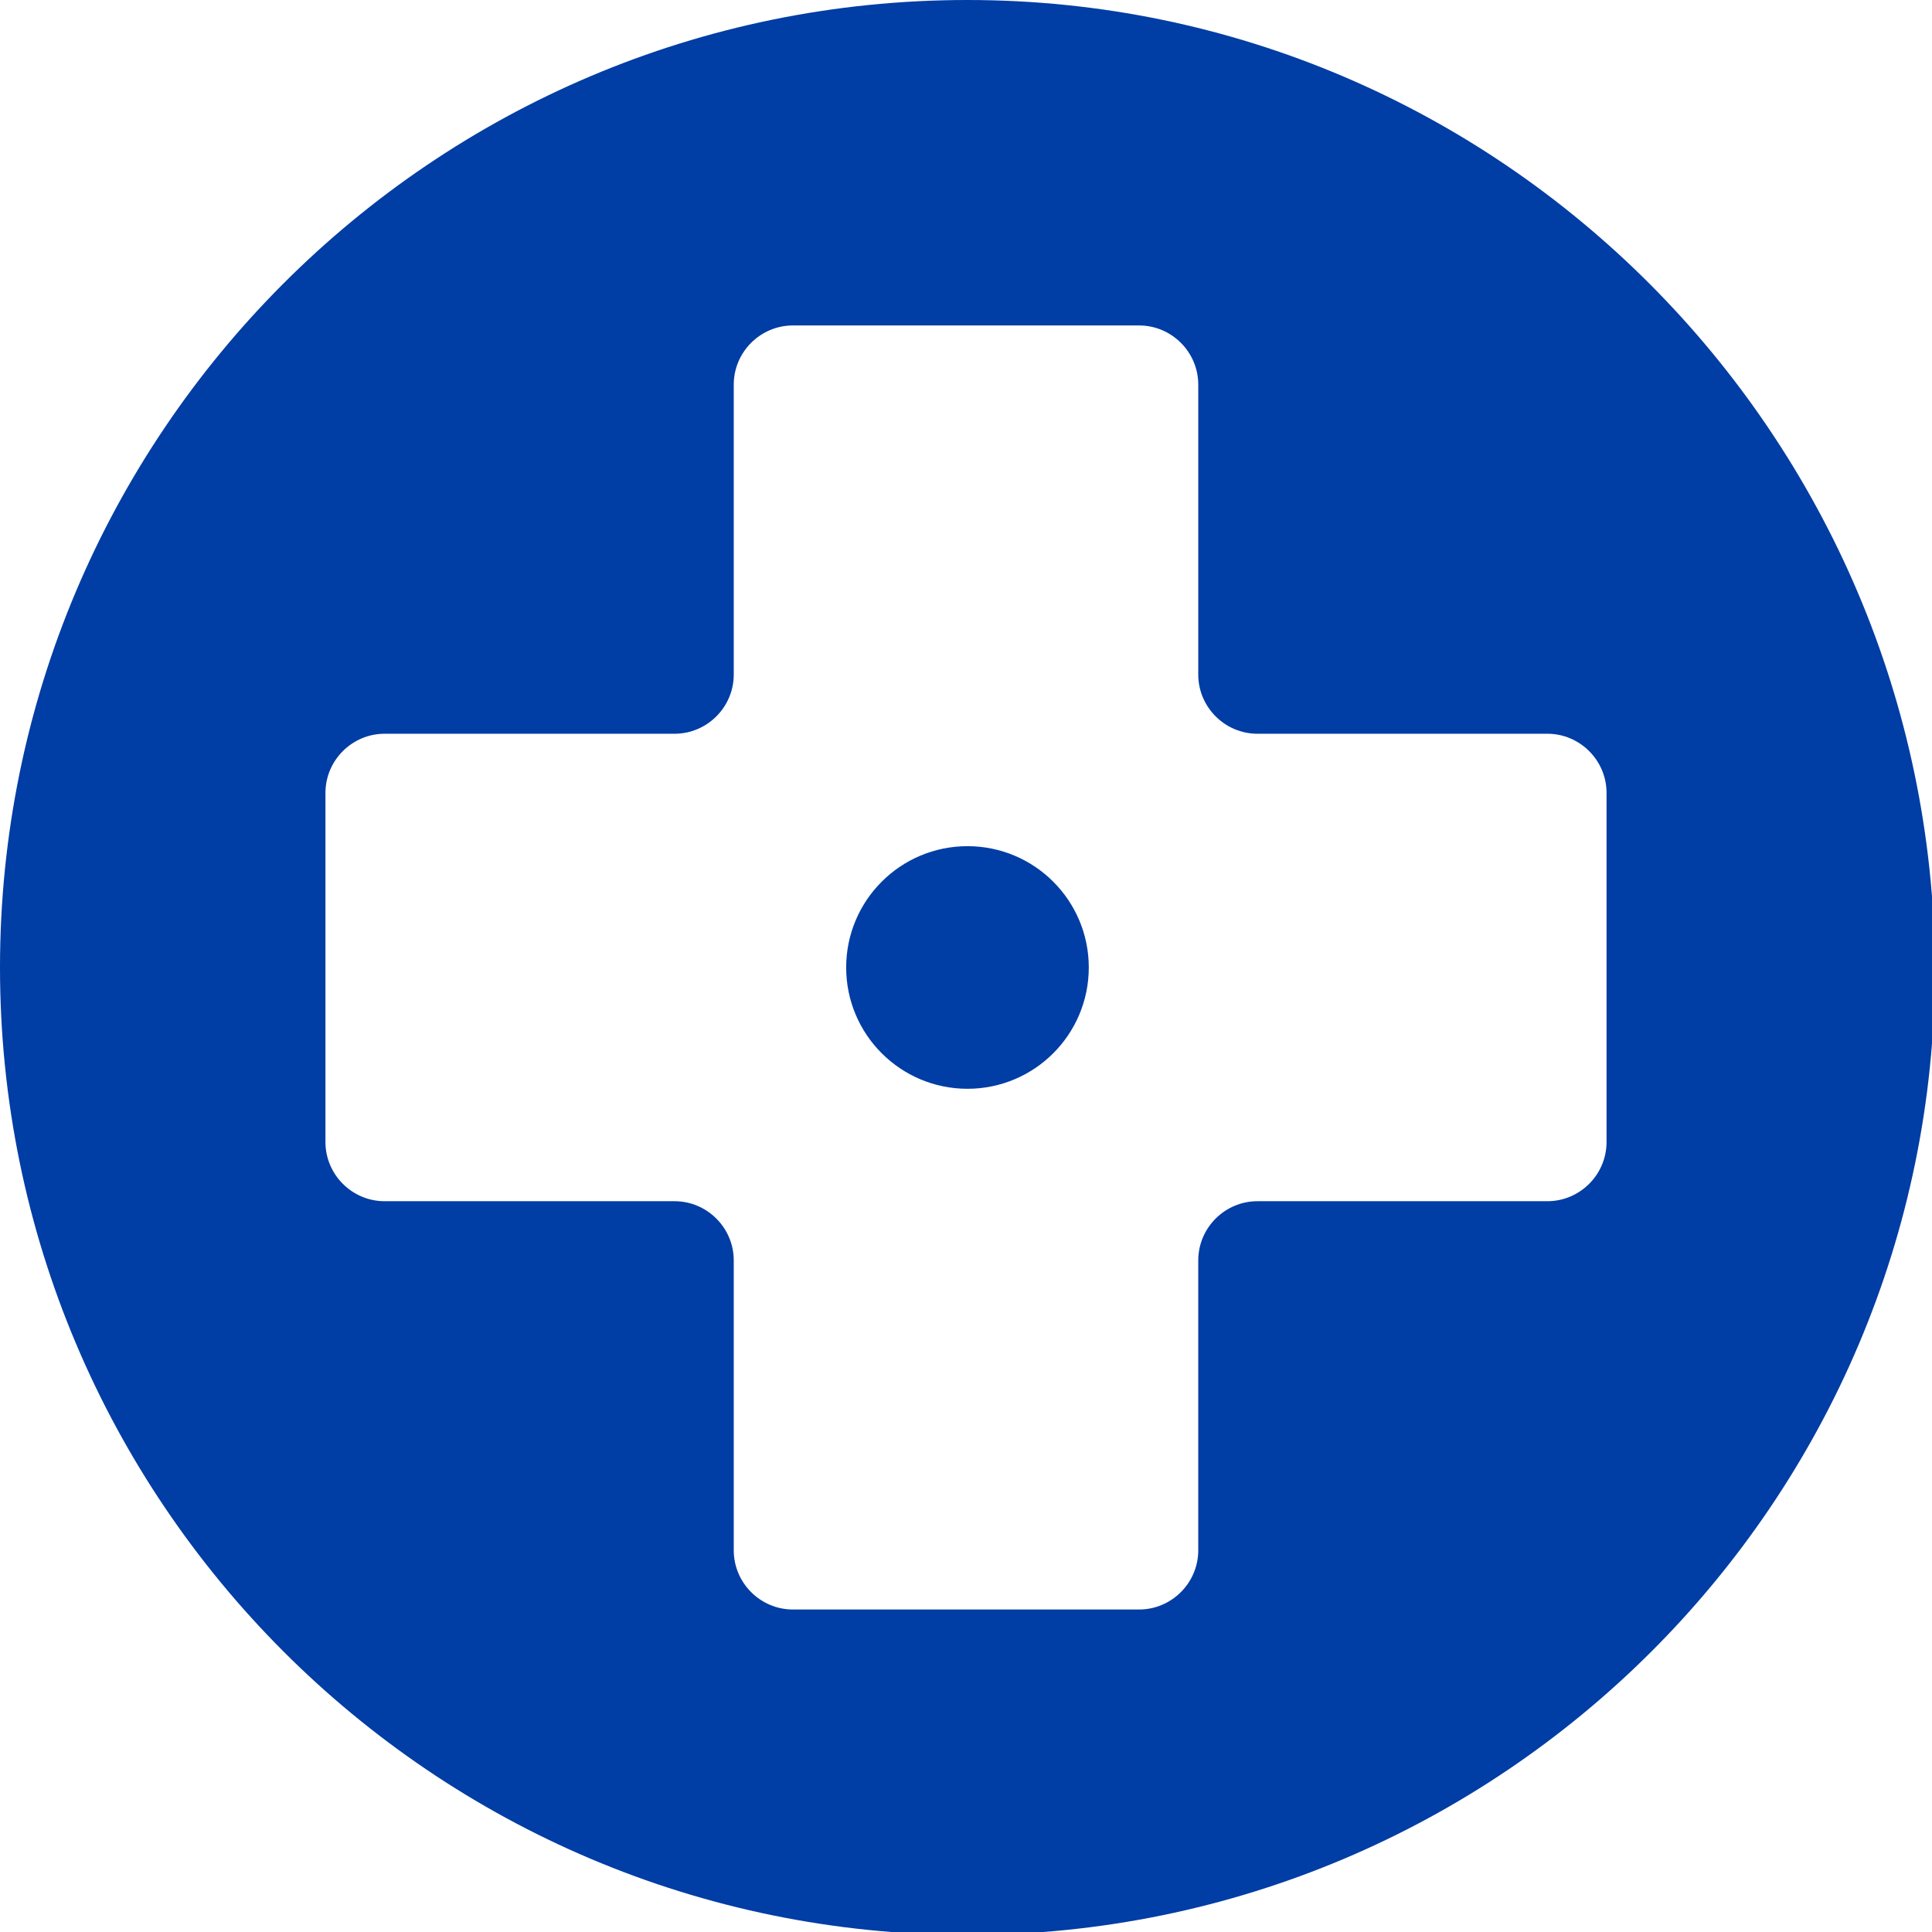 <?xml version="1.0" encoding="utf-8"?>
<!-- Generator: Adobe Illustrator 22.0.1, SVG Export Plug-In . SVG Version: 6.00 Build 0)  -->
<svg version="1.1" id="Calque_1" xmlns="http://www.w3.org/2000/svg" xmlns:xlink="http://www.w3.org/1999/xlink" x="0px" y="0px"
	 viewBox="0 0 65.3 65.3" style="enable-background:new 0 0 65.3 65.3;" xml:space="preserve">
<style type="text/css">
	.st0{display:none;}
	.st1{display:inline;fill:#224492;}
	.st2{display:inline;fill:#FFFFFF;}
	.st3{fill:#003DA5;}
</style>
<g id="Calque_1_1_" class="st0">
	<rect x="-17.3" y="-6" class="st1" width="100" height="100"/>
	<path class="st2" d="M29.5,83.2c-23.4-34-27.8-37.5-27.8-50c0-17.1,13.9-31,31-31s31,13.9,31,31c0,12.5-4.4,16-27.8,50
		C34.4,85.5,31.1,85.5,29.5,83.2L29.5,83.2z M32.7,46.2c7.1,0,12.9-5.8,12.9-12.9s-5.8-13-12.9-13s-12.9,5.8-12.9,12.9
		S25.6,46.2,32.7,46.2z M32.7,46.2c7.1,0,12.9-5.8,12.9-12.9s-5.8-13-12.9-13s-12.9,5.8-12.9,12.9S25.6,46.2,32.7,46.2z"/>
	<path class="st1" d="M53.2,27.7c0-1-0.8-1.9-1.9-1.9H42c-1,0-1.9-0.8-1.9-1.9v-9.3c0-1-0.8-1.9-1.9-1.9H27.1c-1,0-1.9,0.8-1.9,1.9
		V24c0,1-0.8,1.9-1.9,1.9H14c-1,0-1.9,0.8-1.9,1.9v11.1c0,1,0.8,1.9,1.9,1.9h9.3c1,0,1.9,0.8,1.9,1.9V52c0,1,0.8,1.9,1.9,1.9h11.1
		c1,0,1.9-0.8,1.9-1.9v-9.3c0-1,0.8-1.9,1.9-1.9h9.3c1,0,1.9-0.8,1.9-1.9C53.2,38.9,53.2,27.7,53.2,27.7z"/>
	<circle class="st2" cx="32.7" cy="33.2" r="3.9"/>
</g>
<g>
	<circle class="st3" cx="32.7" cy="32.7" r="4.1"/>
	<path class="st3" d="M32.7,0C14.6,0,0,14.7,0,32.7c0,18,14.6,32.7,32.7,32.7c18,0,32.7-14.6,32.7-32.7C65.3,14.7,50.7,0,32.7,0z
		 M54.3,38.6c0,1.1-0.9,2-2,2h-9.8c-1.1,0-2,0.9-2,2v9.8c0,1.1-0.9,2-2,2H26.8c-1.1,0-2-0.9-2-2v-9.8c0-1.1-0.9-2-2-2H13
		c-1.1,0-2-0.9-2-2V26.8c0-1.1,0.9-2,2-2h9.8c1.1,0,2-0.9,2-2V13c0-1.1,0.9-2,2-2h11.7c1.1,0,2,0.9,2,2v9.8c0,1.1,0.9,2,2,2h9.8
		c1.1,0,2,0.9,2,2V38.6z"/>
</g>
</svg>
